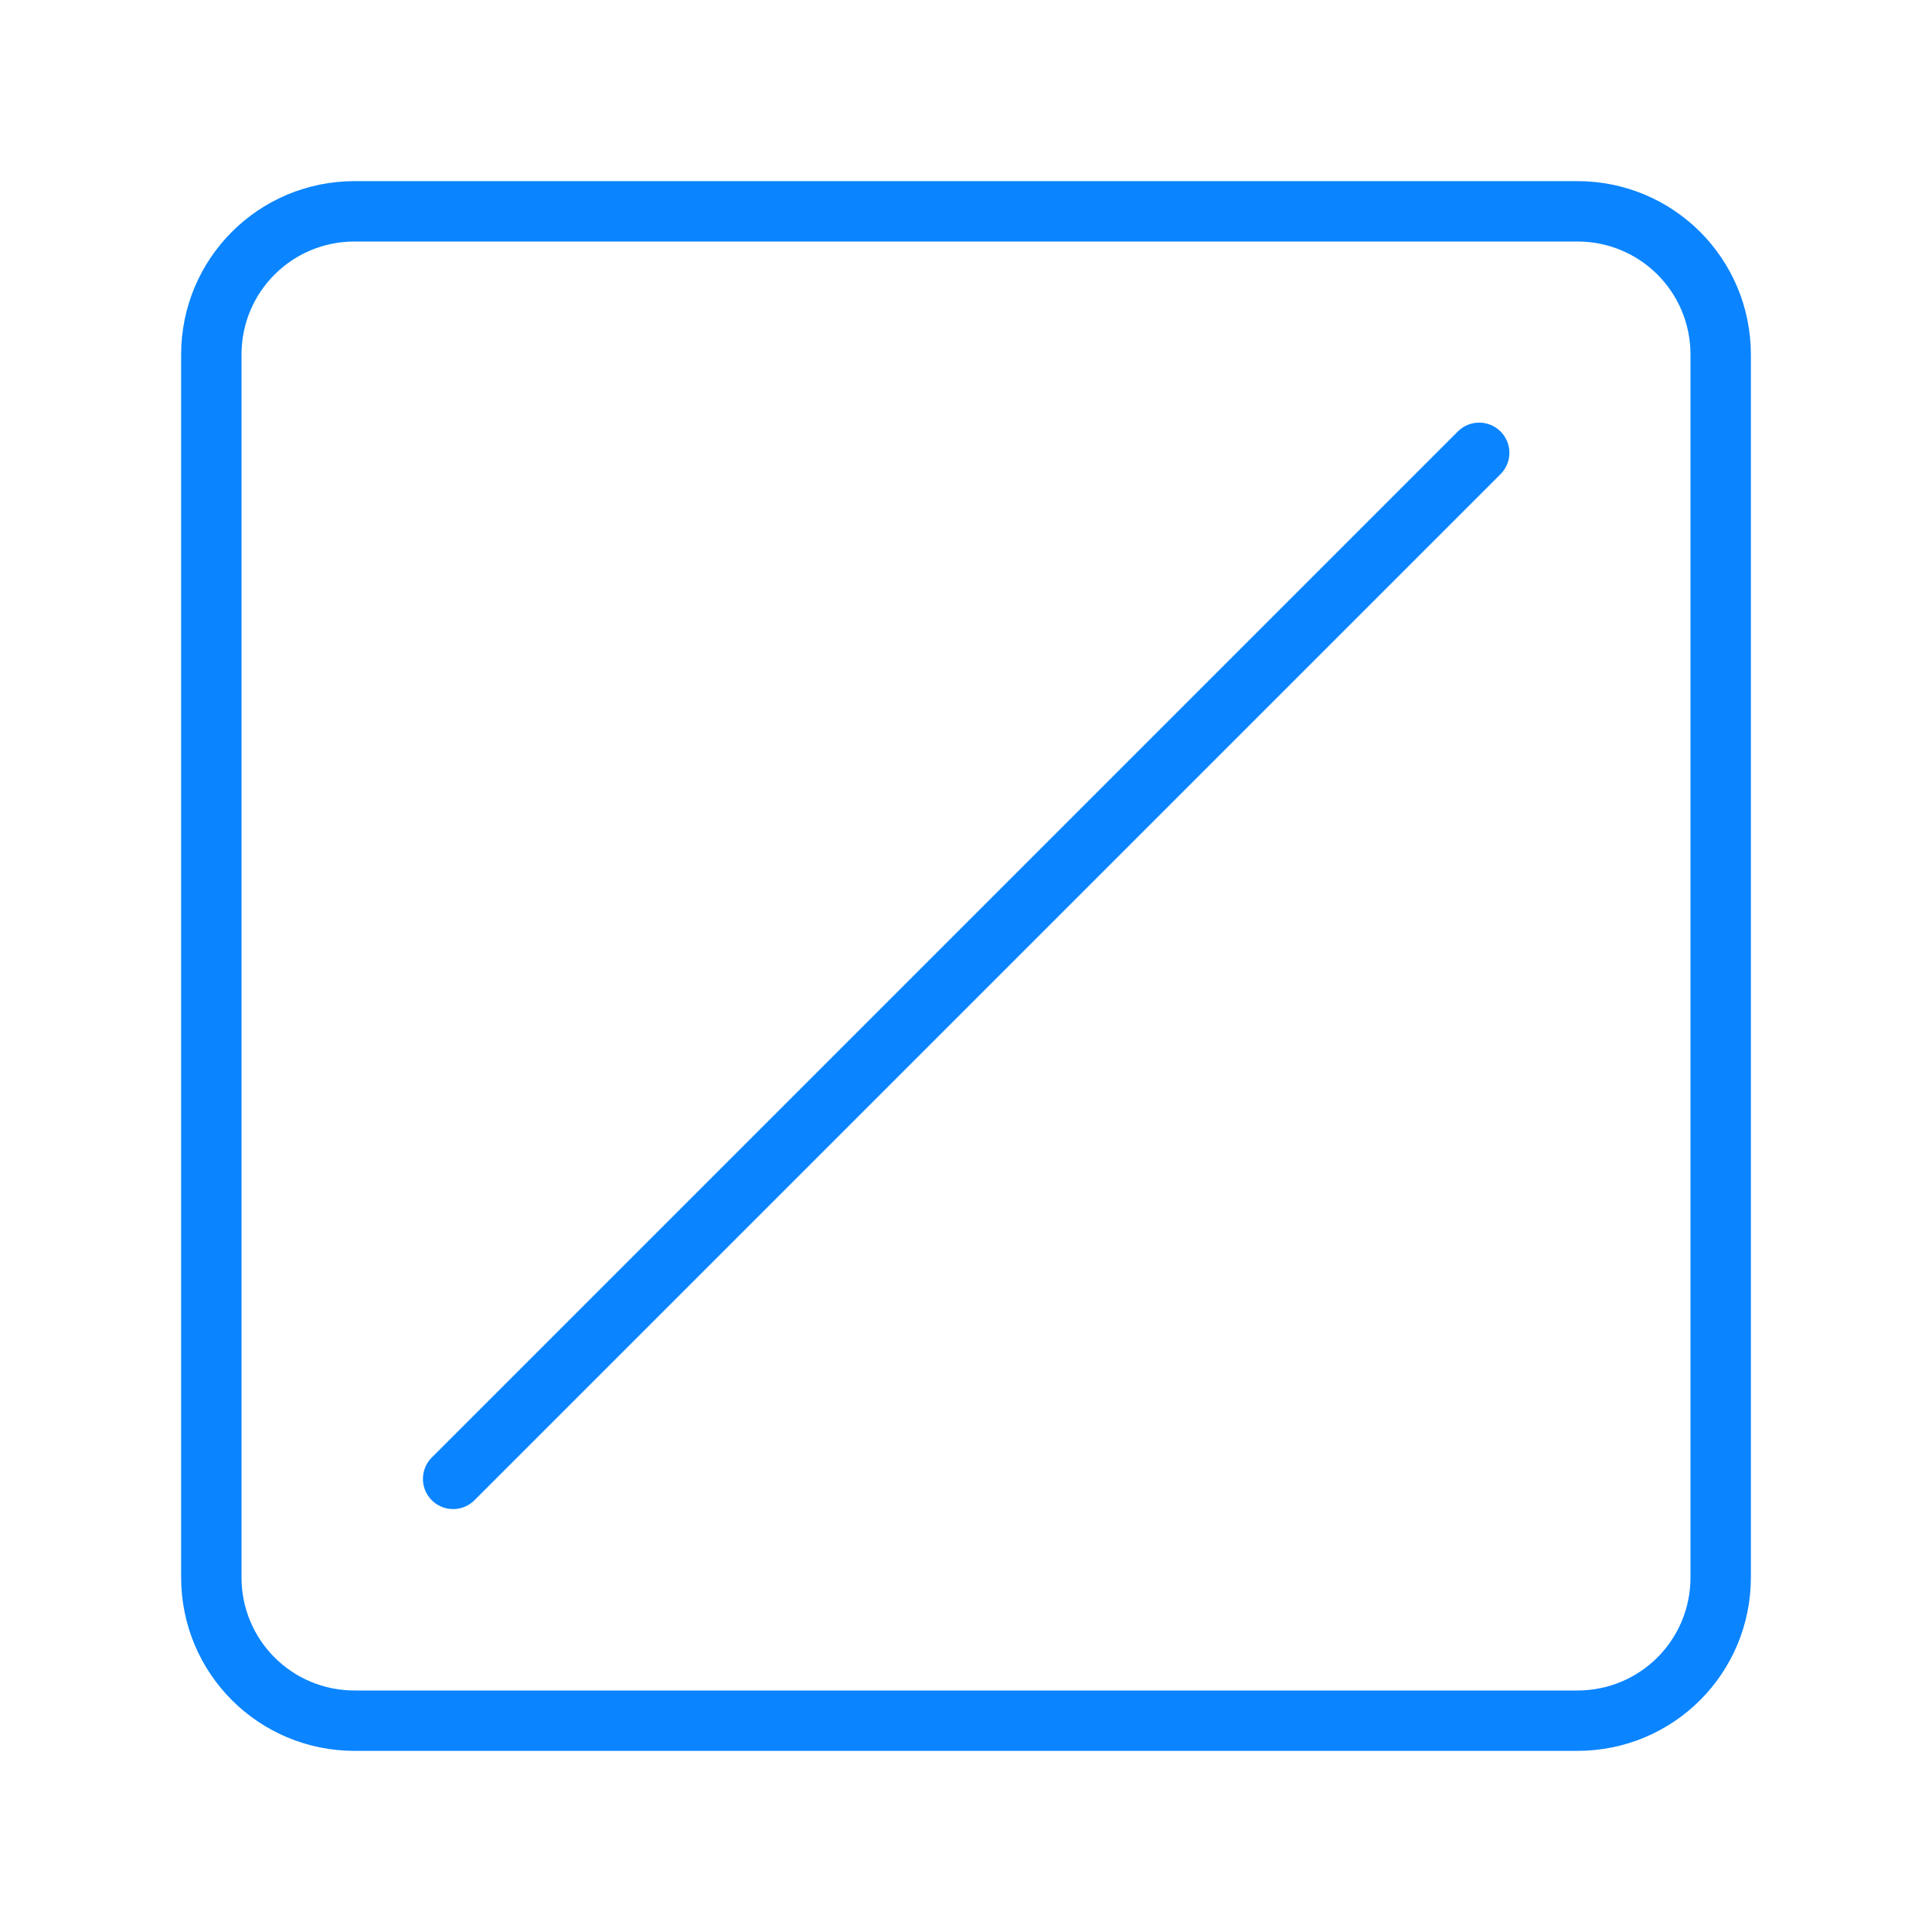 <svg viewBox="0 0 32 32" xmlns="http://www.w3.org/2000/svg"><g fill="none" stroke="#0a84ff"><path d="m5.875 3.5c-1.316 0-2.375 1.059-2.375 2.375v20.25c0 1.316 1.059 2.375 2.375 2.375h20.25c1.316 0 2.375-1.059 2.375-2.375v-20.25c0-1.316-1.059-2.375-2.375-2.375z"/><path d="m7.505 24.495 16.995-16.995" stroke-linecap="round" stroke-linejoin="round"/></g></svg>